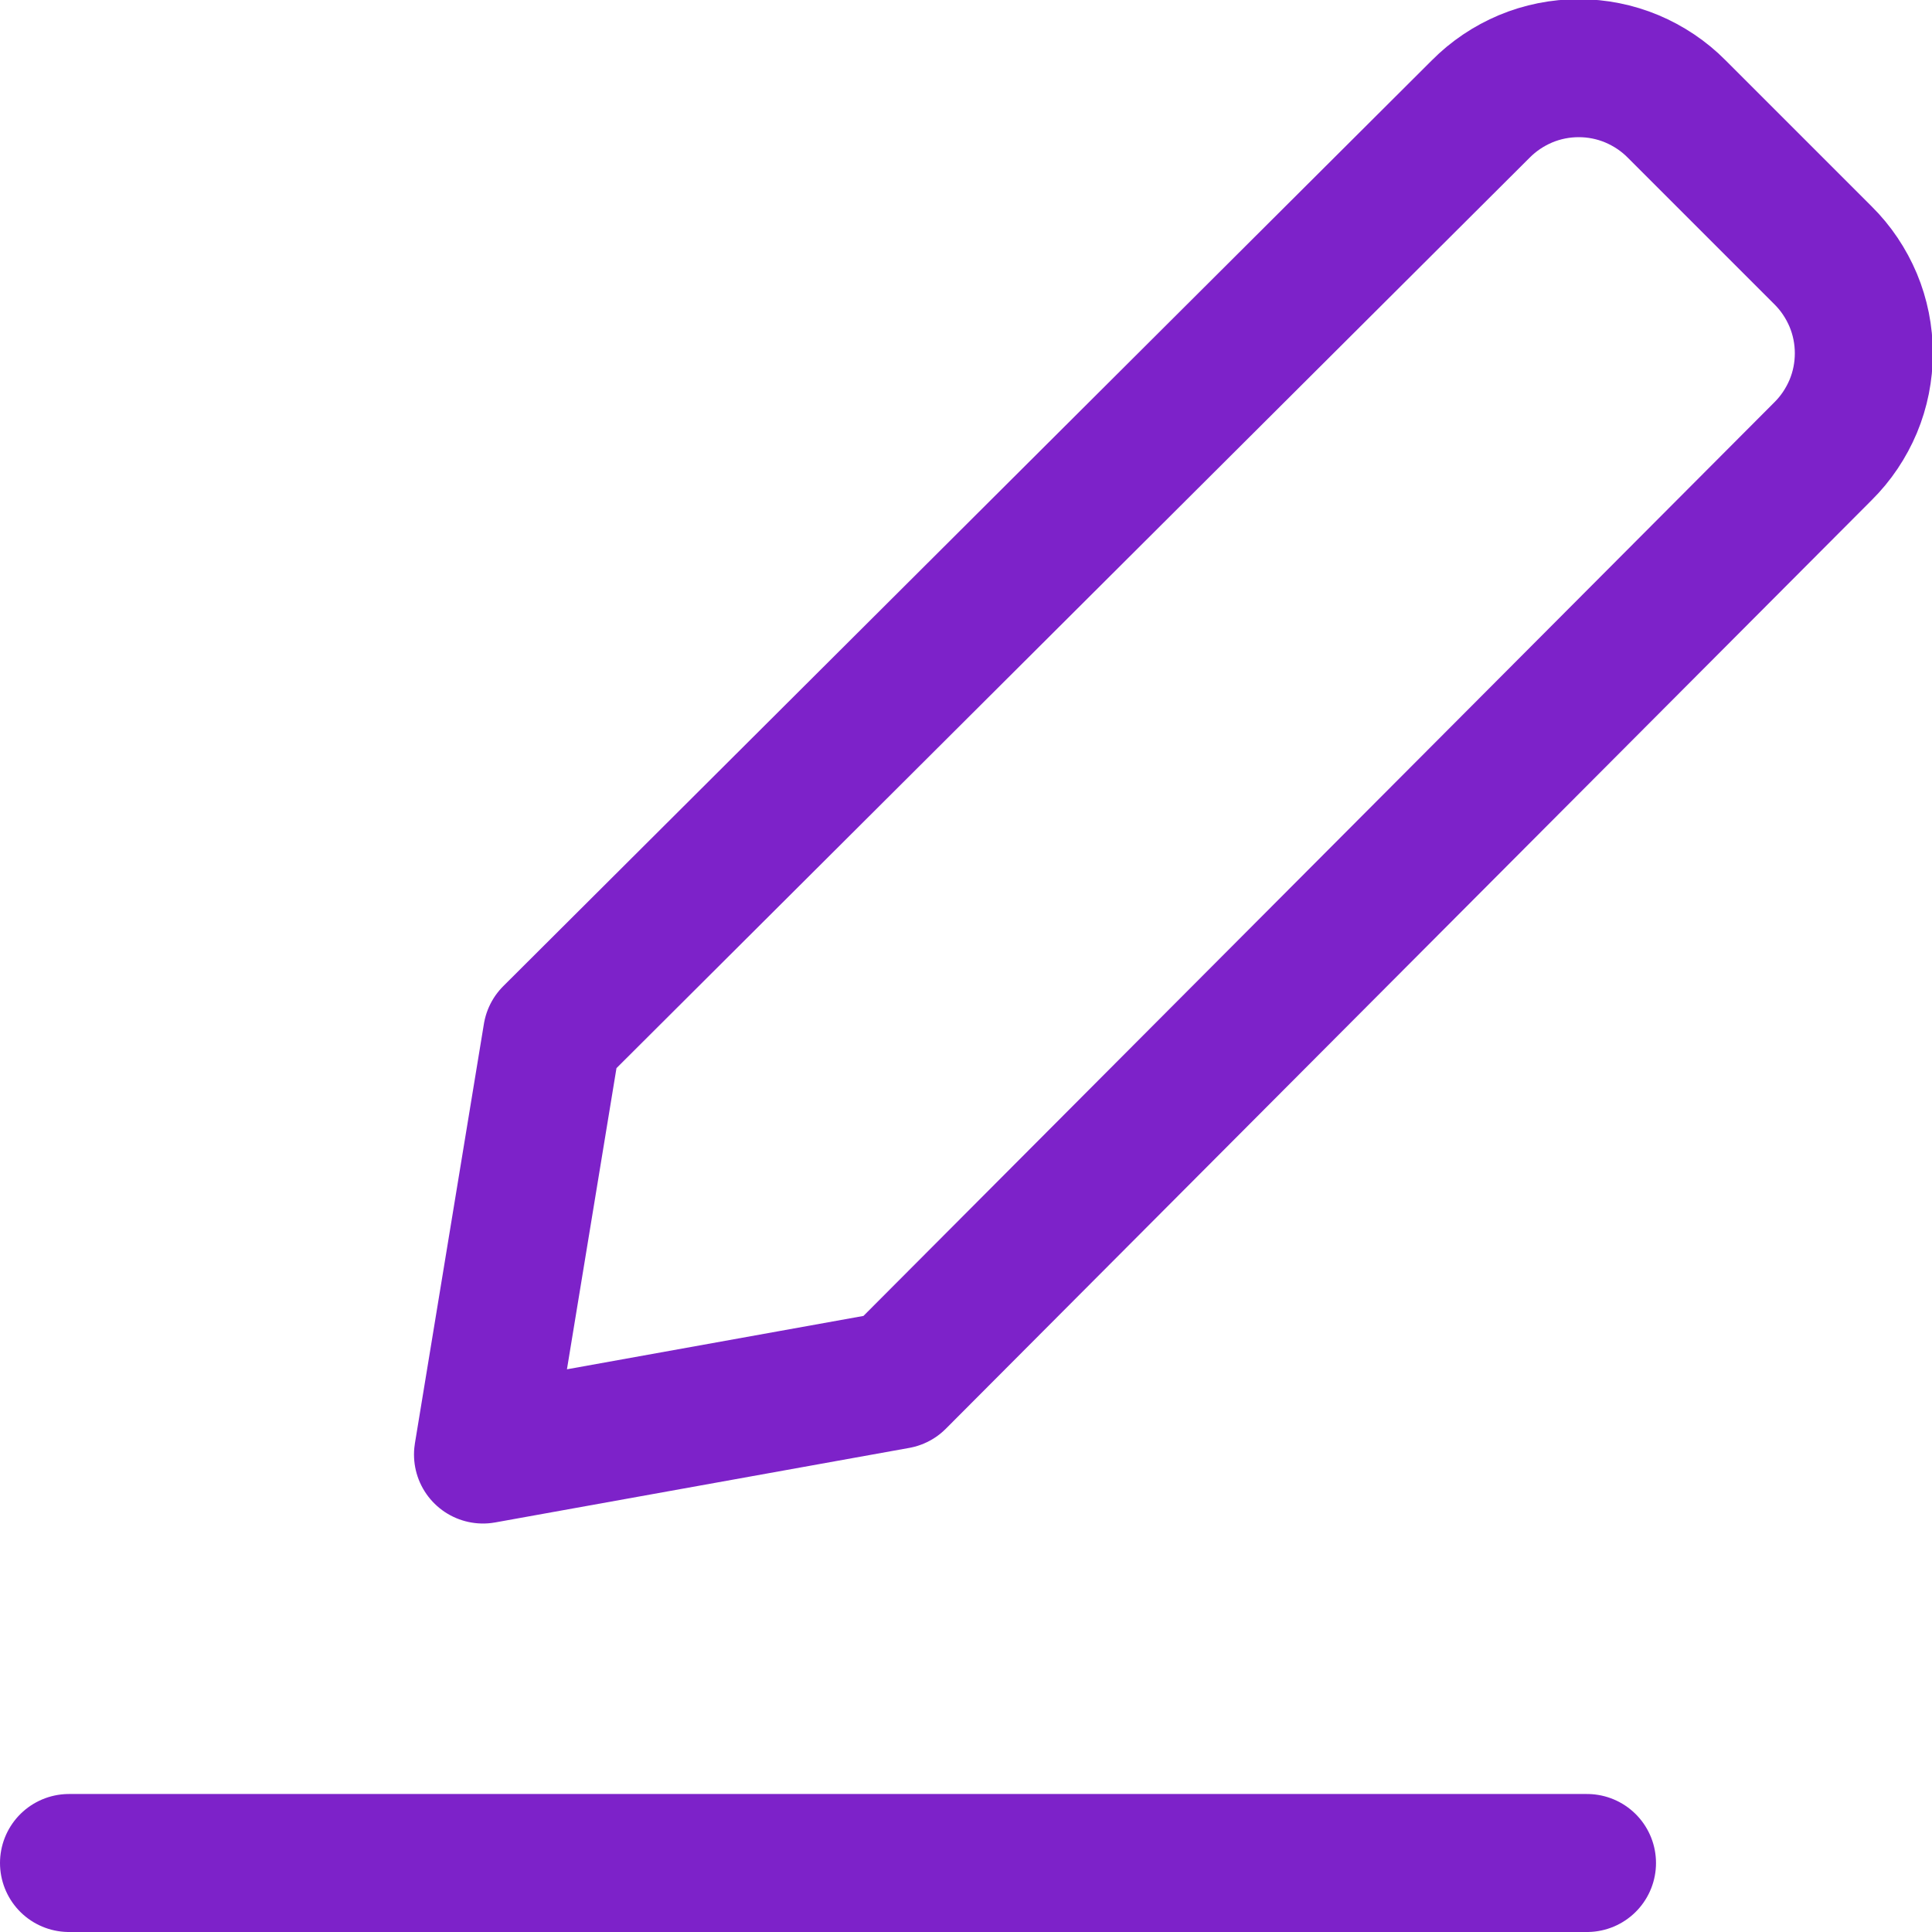 <svg width="14" height="14" viewBox="0 0 14 14" fill="none" xmlns="http://www.w3.org/2000/svg">
<g clip-path="url(#clip0_264_3029)">
<path d="M0.5 13.5H11.5" stroke="#7D22C9" stroke-linecap="round" stroke-linejoin="round"/>
<path d="M6.5 10L3.5 10.54L4 7.5L10.73 0.79C10.823 0.696 10.934 0.622 11.055 0.571C11.177 0.52 11.308 0.494 11.44 0.494C11.572 0.494 11.703 0.52 11.825 0.571C11.946 0.622 12.057 0.696 12.15 0.79L13.21 1.85C13.304 1.943 13.378 2.054 13.429 2.175C13.48 2.297 13.506 2.428 13.506 2.56C13.506 2.692 13.48 2.823 13.429 2.945C13.378 3.066 13.304 3.177 13.21 3.27L6.5 10Z" stroke="#7D22C9" stroke-linecap="round" stroke-linejoin="round"/>
</g>
<defs>
<clipPath id="clip0_264_3029">
<rect width="14" height="14" fill="white"/>
</clipPath>
</defs>
</svg>
